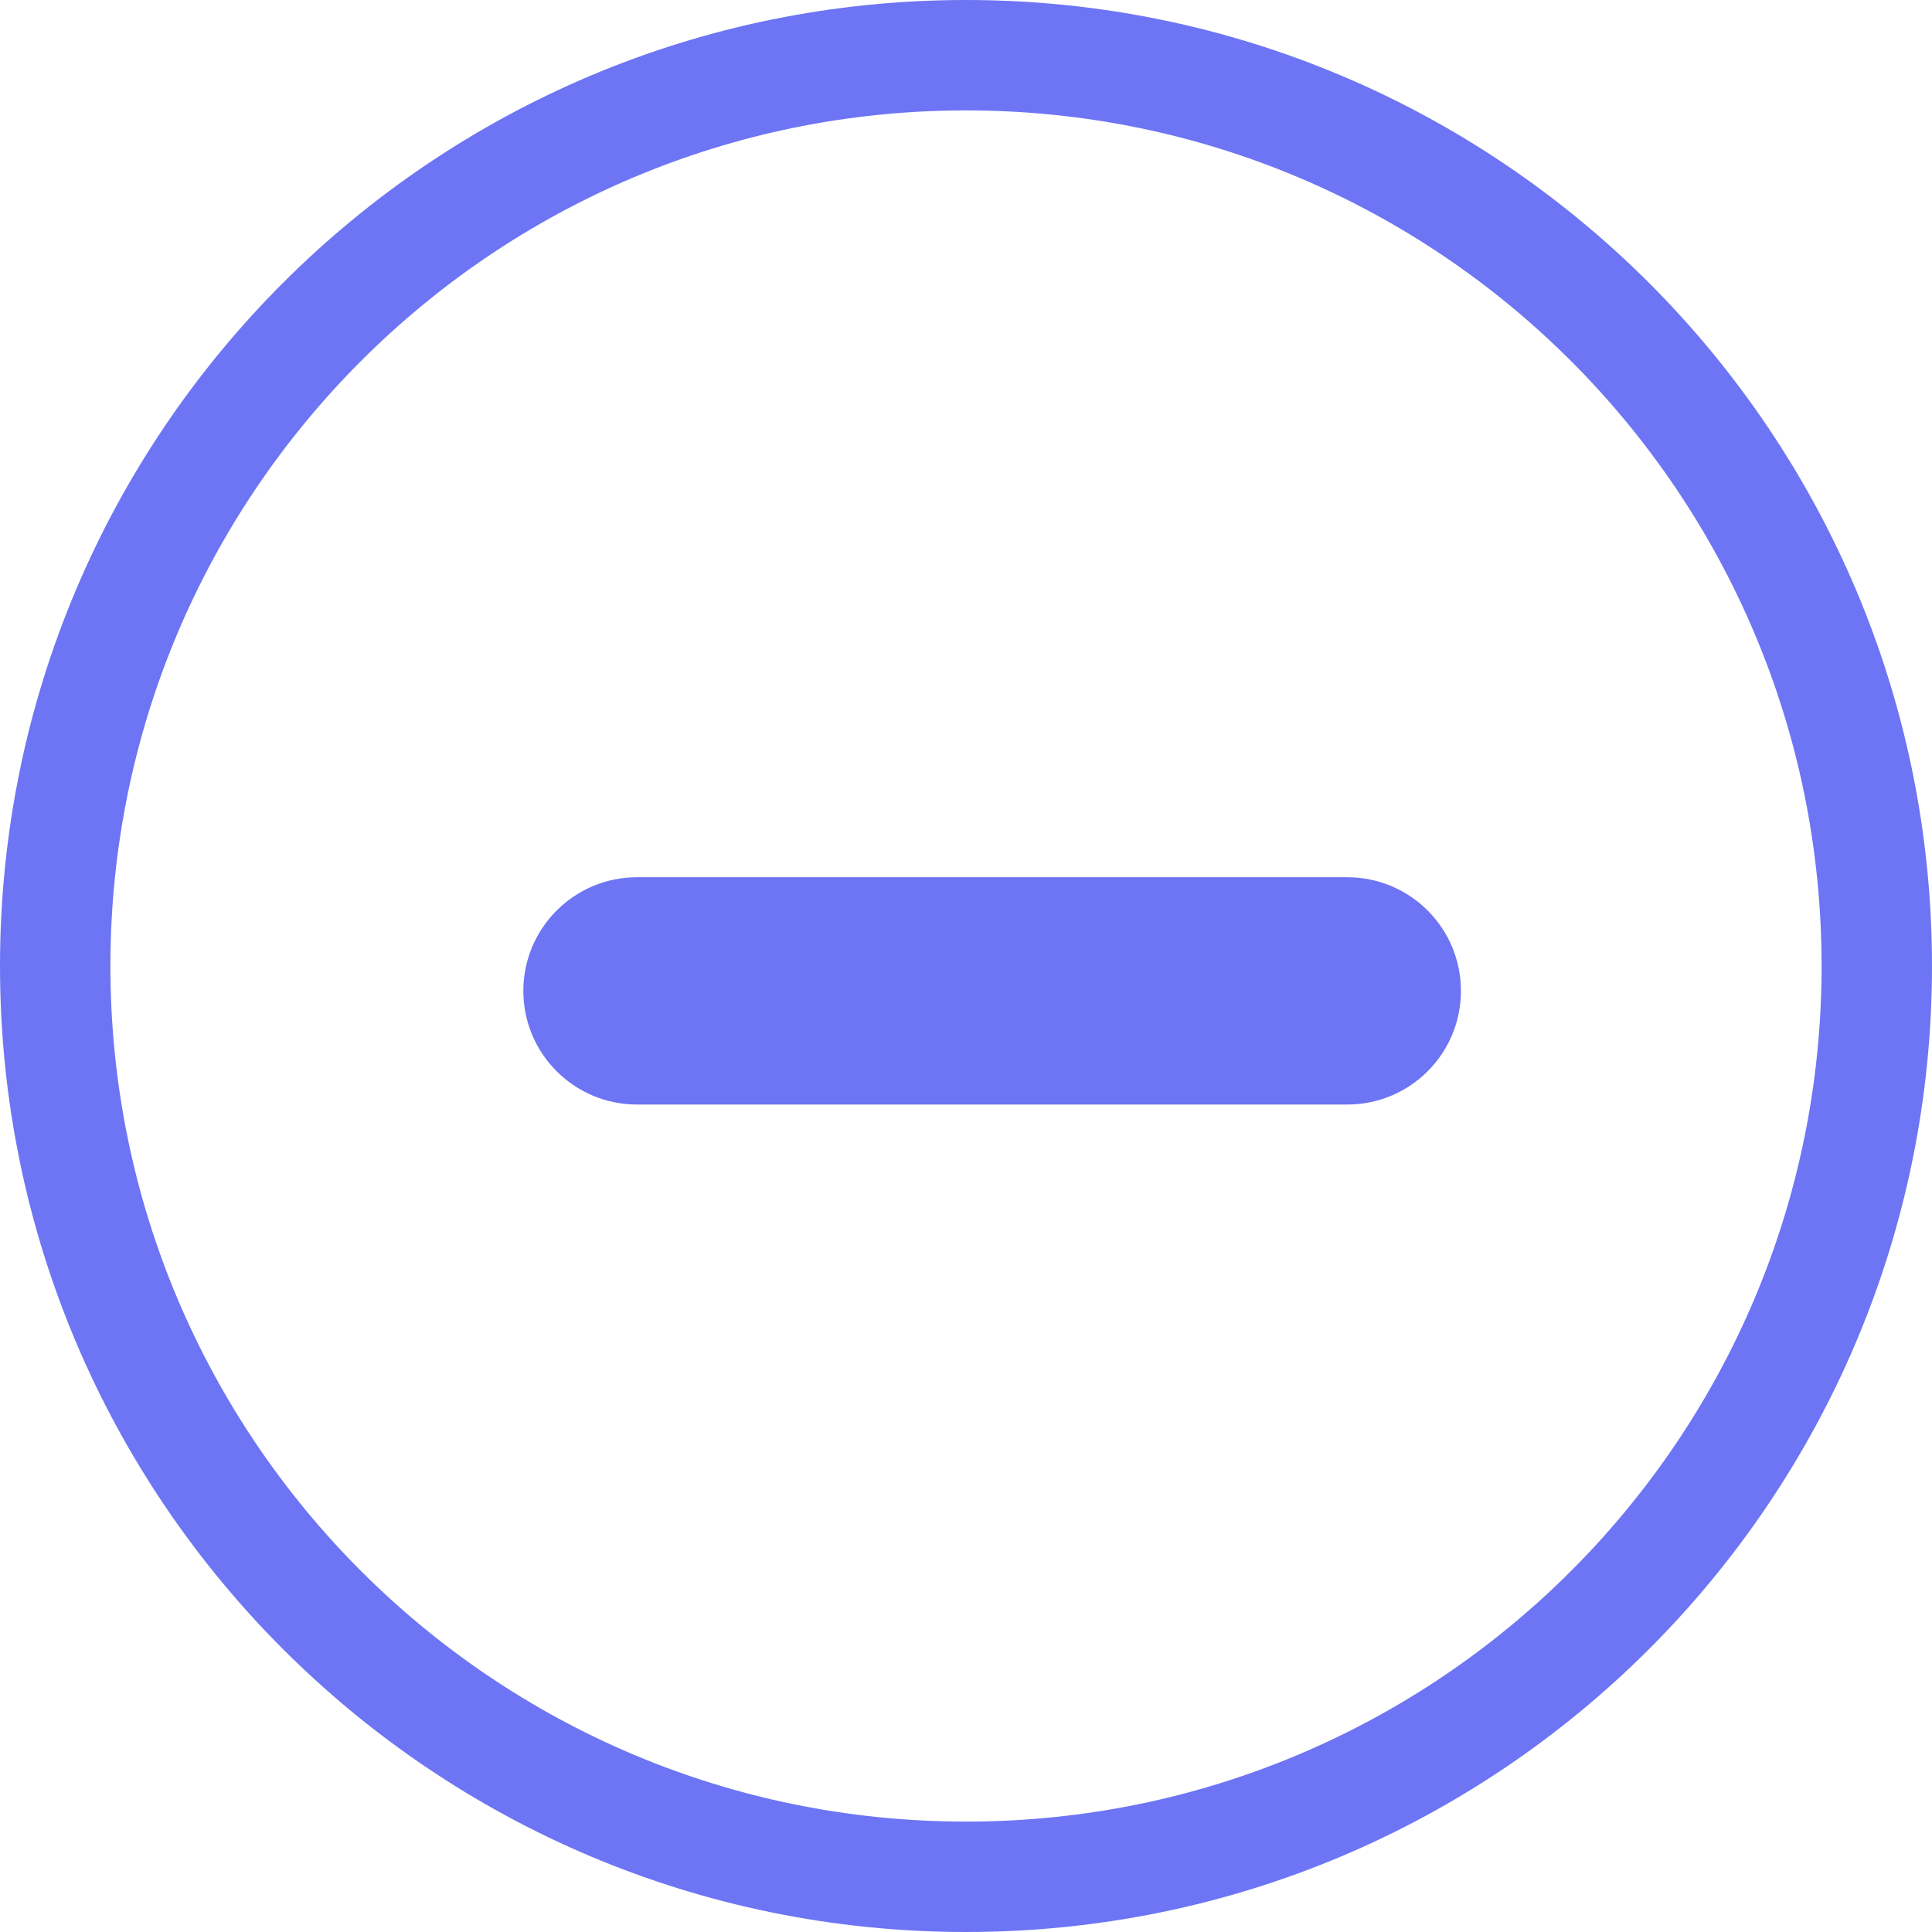 <svg width="34" height="34" viewBox="0 0 34 34" fill="none" xmlns="http://www.w3.org/2000/svg">
<path fill-rule="evenodd" clip-rule="evenodd" d="M17 32.057C25.316 32.057 32.057 25.316 32.057 17C32.057 8.684 25.316 1.943 17 1.943C8.684 1.943 1.943 8.684 1.943 17C1.943 25.316 8.684 32.057 17 32.057ZM17 34C26.389 34 34 26.389 34 17C34 7.611 26.389 0 17 0C7.611 0 0 7.611 0 17C0 26.389 7.611 34 17 34Z" fill="#6D75F4"/>
<g clip-path="url(#clip0_6805_78543)">
<path fill-rule="evenodd" clip-rule="evenodd" d="M9.21 17.438C9.21 18.543 10.106 19.438 11.21 19.438H23.71C24.815 19.438 25.71 18.543 25.71 17.438C25.71 16.333 24.815 15.438 23.71 15.438H11.21C10.106 15.438 9.21 16.333 9.21 17.438Z" fill="#6D75F4"/>
</g>
<defs>
<clipPath id="clip0_6805_78543">
<rect width="24" height="24" fill="white" transform="translate(5 5.25)"/>
</clipPath>
</defs>
</svg>

